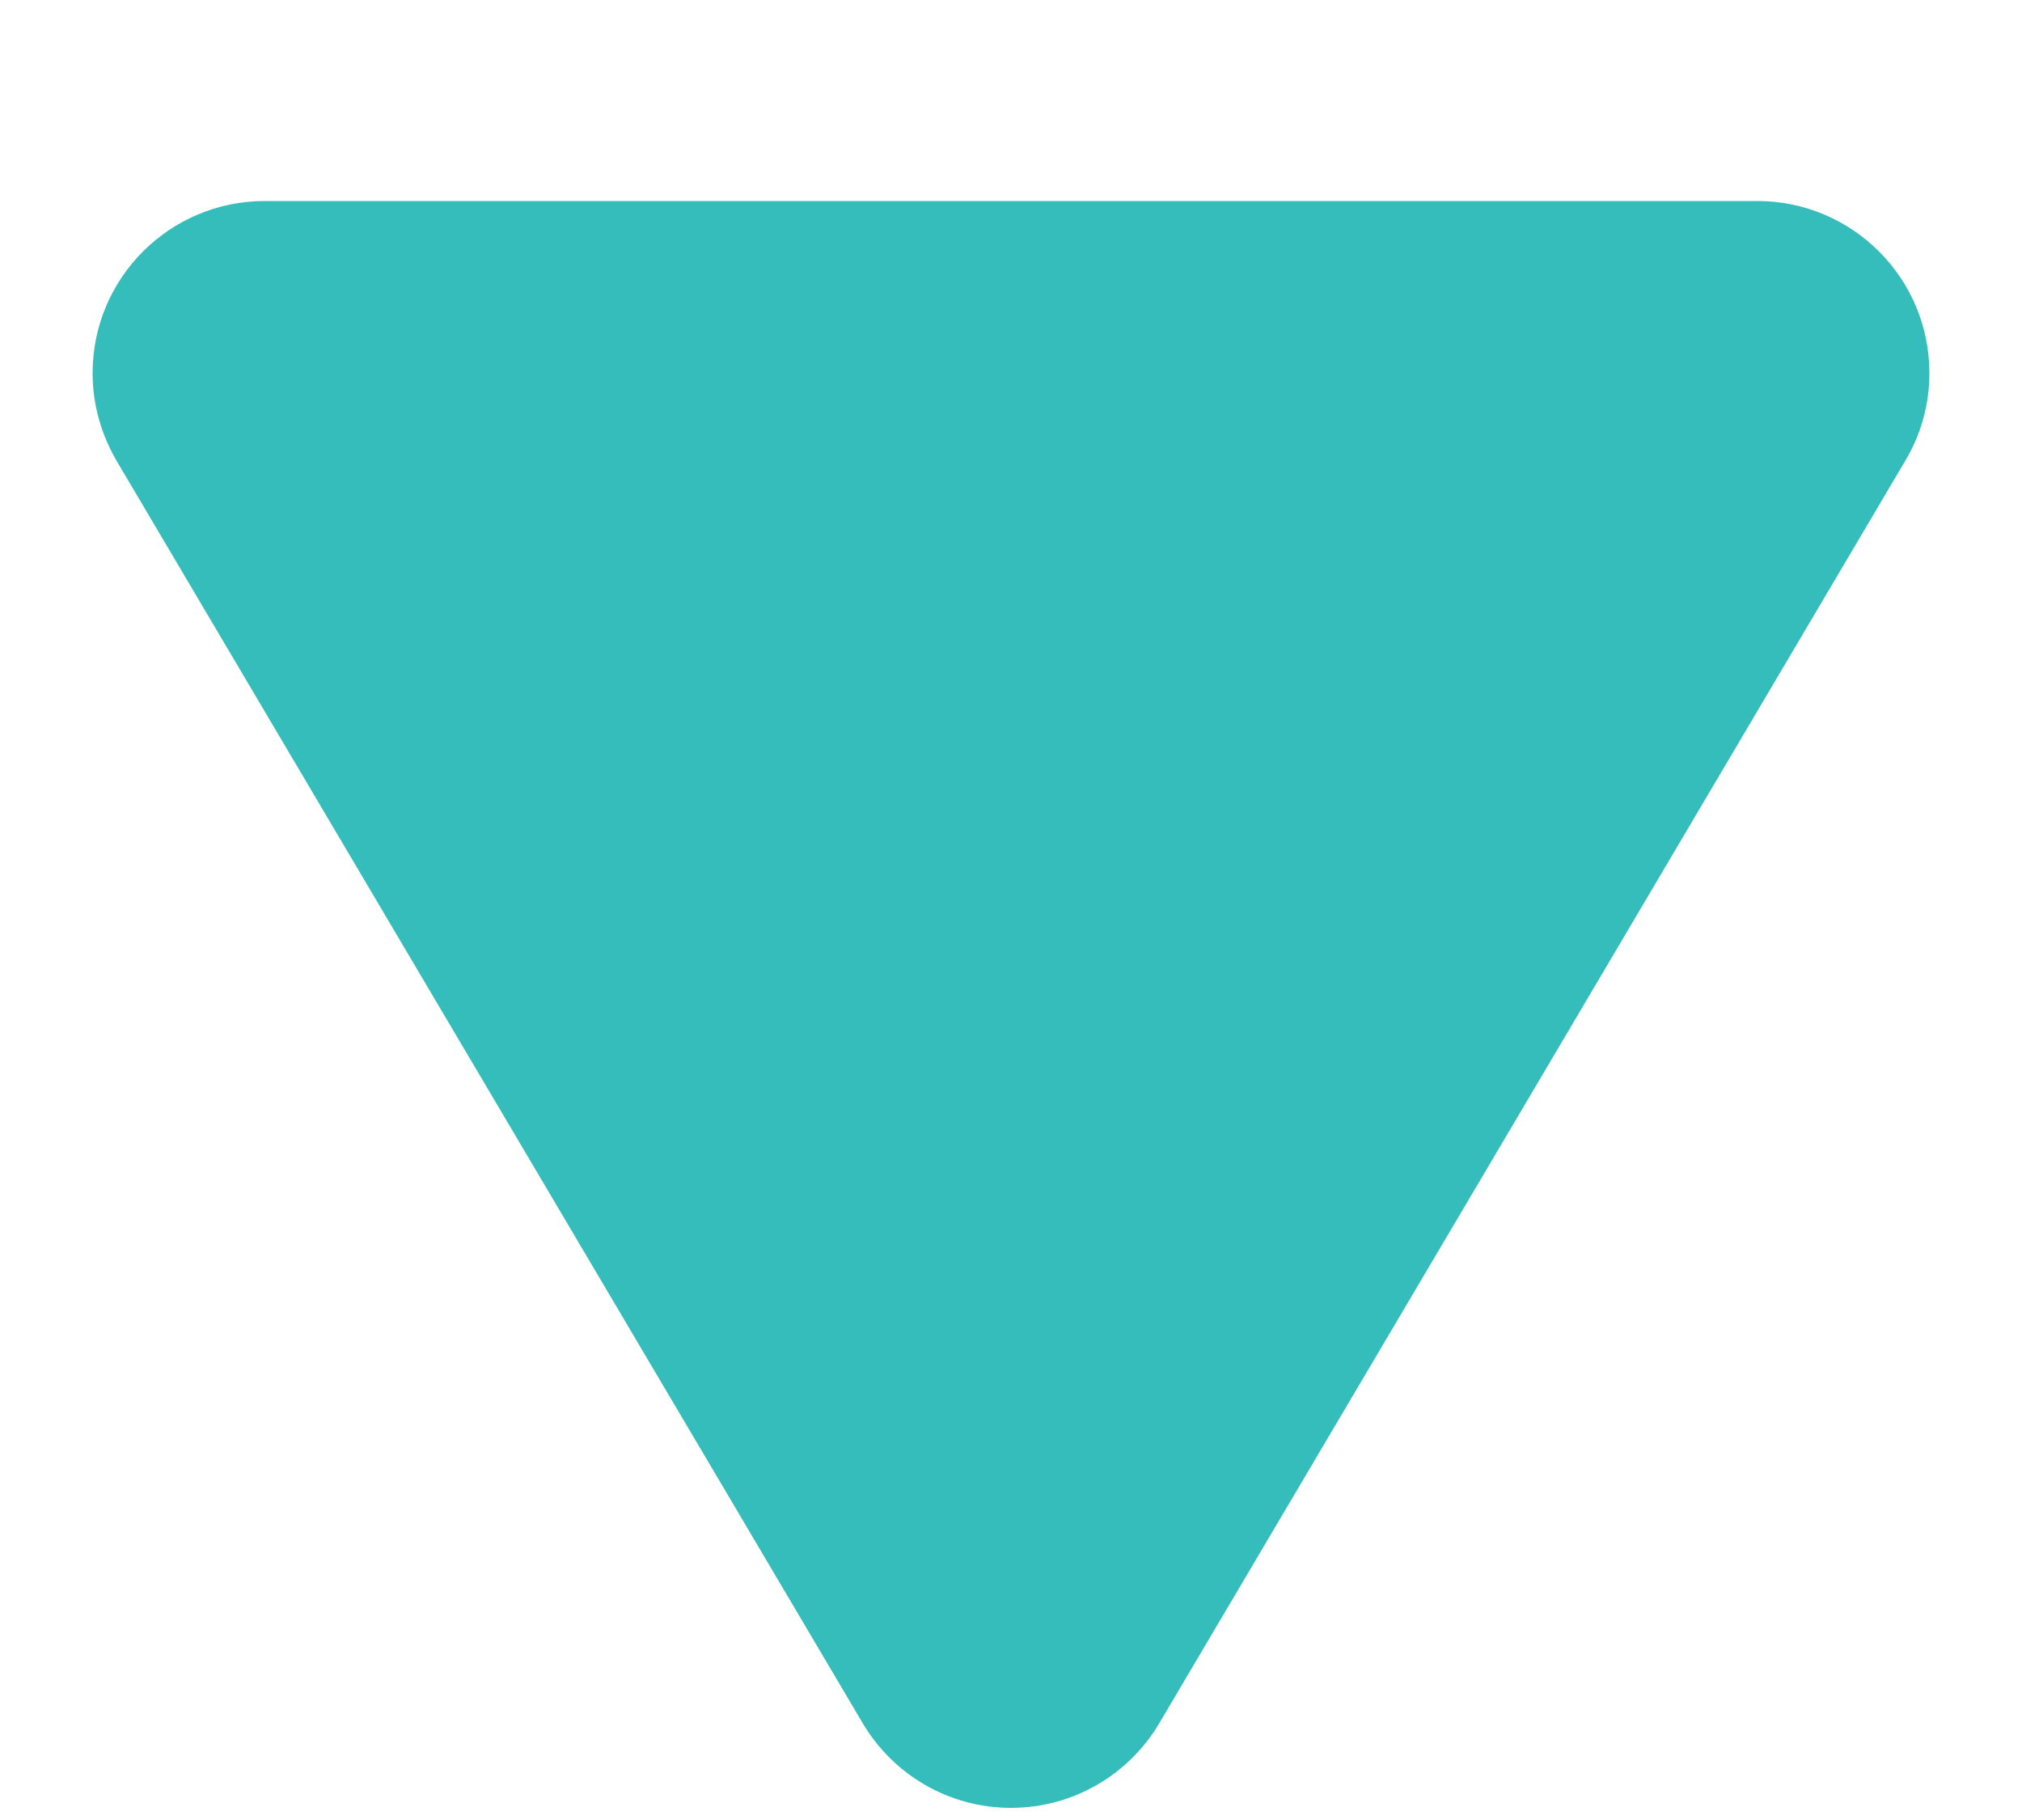 <?xml version="1.0" encoding="UTF-8" standalone="no"?>
<svg width="10px" height="9px" viewBox="0 0 10 9" version="1.1" xmlns="http://www.w3.org/2000/svg" xmlns:xlink="http://www.w3.org/1999/xlink" xmlns:sketch="http://www.bohemiancoding.com/sketch/ns">
    <!-- Generator: Sketch 3.3.3 (12081) - http://www.bohemiancoding.com/sketch -->
    <title>i-arrow-down--primary-contrast</title>
    <desc>Created with Sketch.</desc>
    <defs></defs>
    <g id="Style-Guide-v1" stroke="none" stroke-width="1" fill="none" fill-rule="evenodd" sketch:type="MSPage">
        <g id="Web-Style-Guide" sketch:type="MSArtboardGroup" transform="translate(-468, -7399)" fill="#35BDBB">
            <path d="M476.555,7404.7 L470.321,7408.385 C470.184,7408.466 470.036,7408.509 469.878,7408.509 C469.408,7408.509 469.027,7408.128 469.027,7407.657 L469.027,7400.277 C469.027,7399.806 469.408,7399.425 469.878,7399.425 C470.036,7399.425 470.184,7399.468 470.311,7399.544 C470.317,7399.547 476.555,7403.234 476.555,7403.234 C476.805,7403.382 476.973,7403.655 476.973,7403.967 C476.973,7404.279 476.805,7404.552 476.555,7404.7 Z" id="i-arrow-down--primary-contrast" sketch:type="MSShapeGroup" transform="translate(473, 7403.967) rotate(-270) translate(-473, -7403.967) "></path>
        </g>
    </g>
</svg>